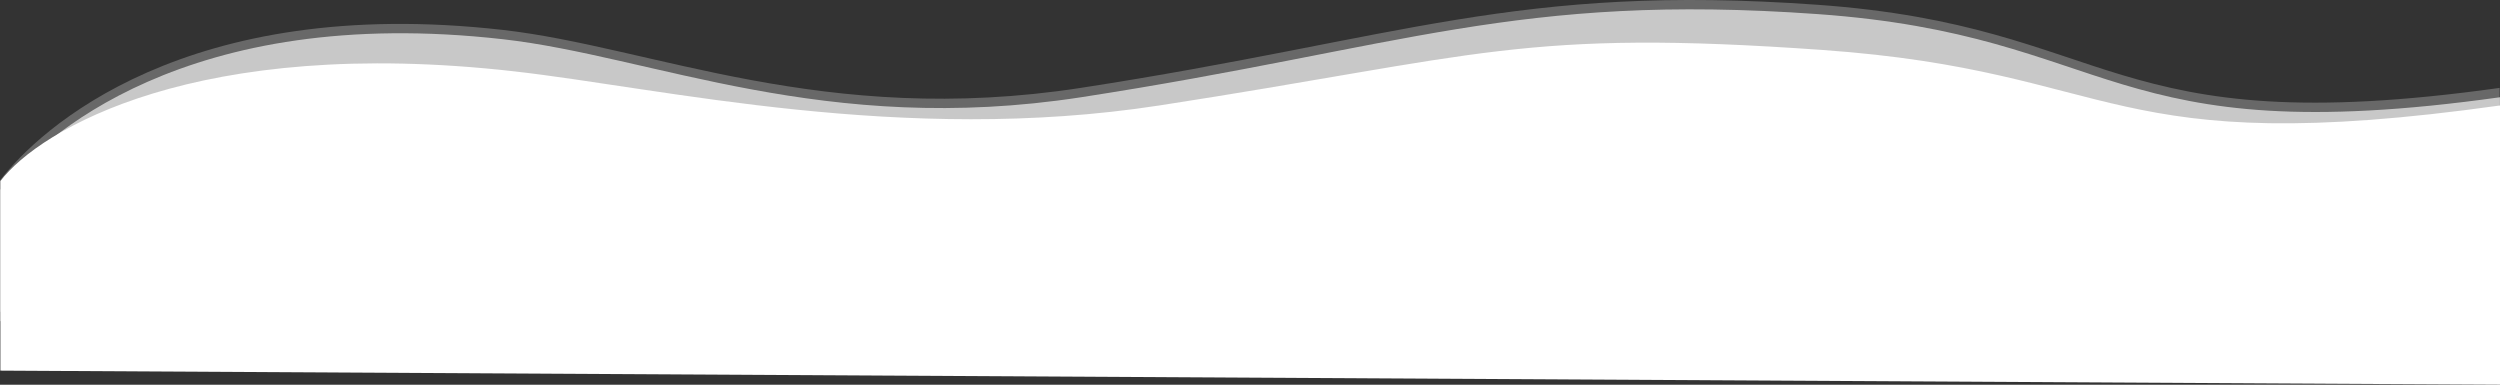 <svg width="1956" height="301" viewBox="0 0 1956 301" fill="none" xmlns="http://www.w3.org/2000/svg">
<rect x="0" y="0" width="1956" height="301" fill="#333333" stroke="none"/>
<path d="M402.137 55.807C154.343 27.747 31.004 101.35 0.309 141.658V289.976L1956 301V82.531C1646.26 125.958 1661.07 55.807 1426.03 39.105C1190.98 22.403 1158.14 43.782 906.998 82.531C706.084 113.531 519.337 69.079 402.137 55.807Z" fill="white"/>
<path d="M393.539 30.701C145.745 2.641 31.004 108.189 0.309 148.498V251.267L1956 262.291V76.085C1646.26 119.511 1656.89 27.715 1421.85 11.012C1186.8 -5.69 1096.99 37.335 845.847 76.085C644.933 107.084 510.739 43.973 393.539 30.701Z" fill="white" fill-opacity="0.64"/>
<path d="M393.231 23.39C145.437 -4.67 30.695 100.878 0 141.187V243.956L1955.69 254.98V68.773C1645.95 112.2 1656.58 20.404 1421.54 3.701C1186.49 -13.001 1096.68 30.024 845.538 68.773C644.624 99.773 510.431 36.662 393.231 23.39Z" fill="white" fill-opacity="0.26"/>
</svg>
